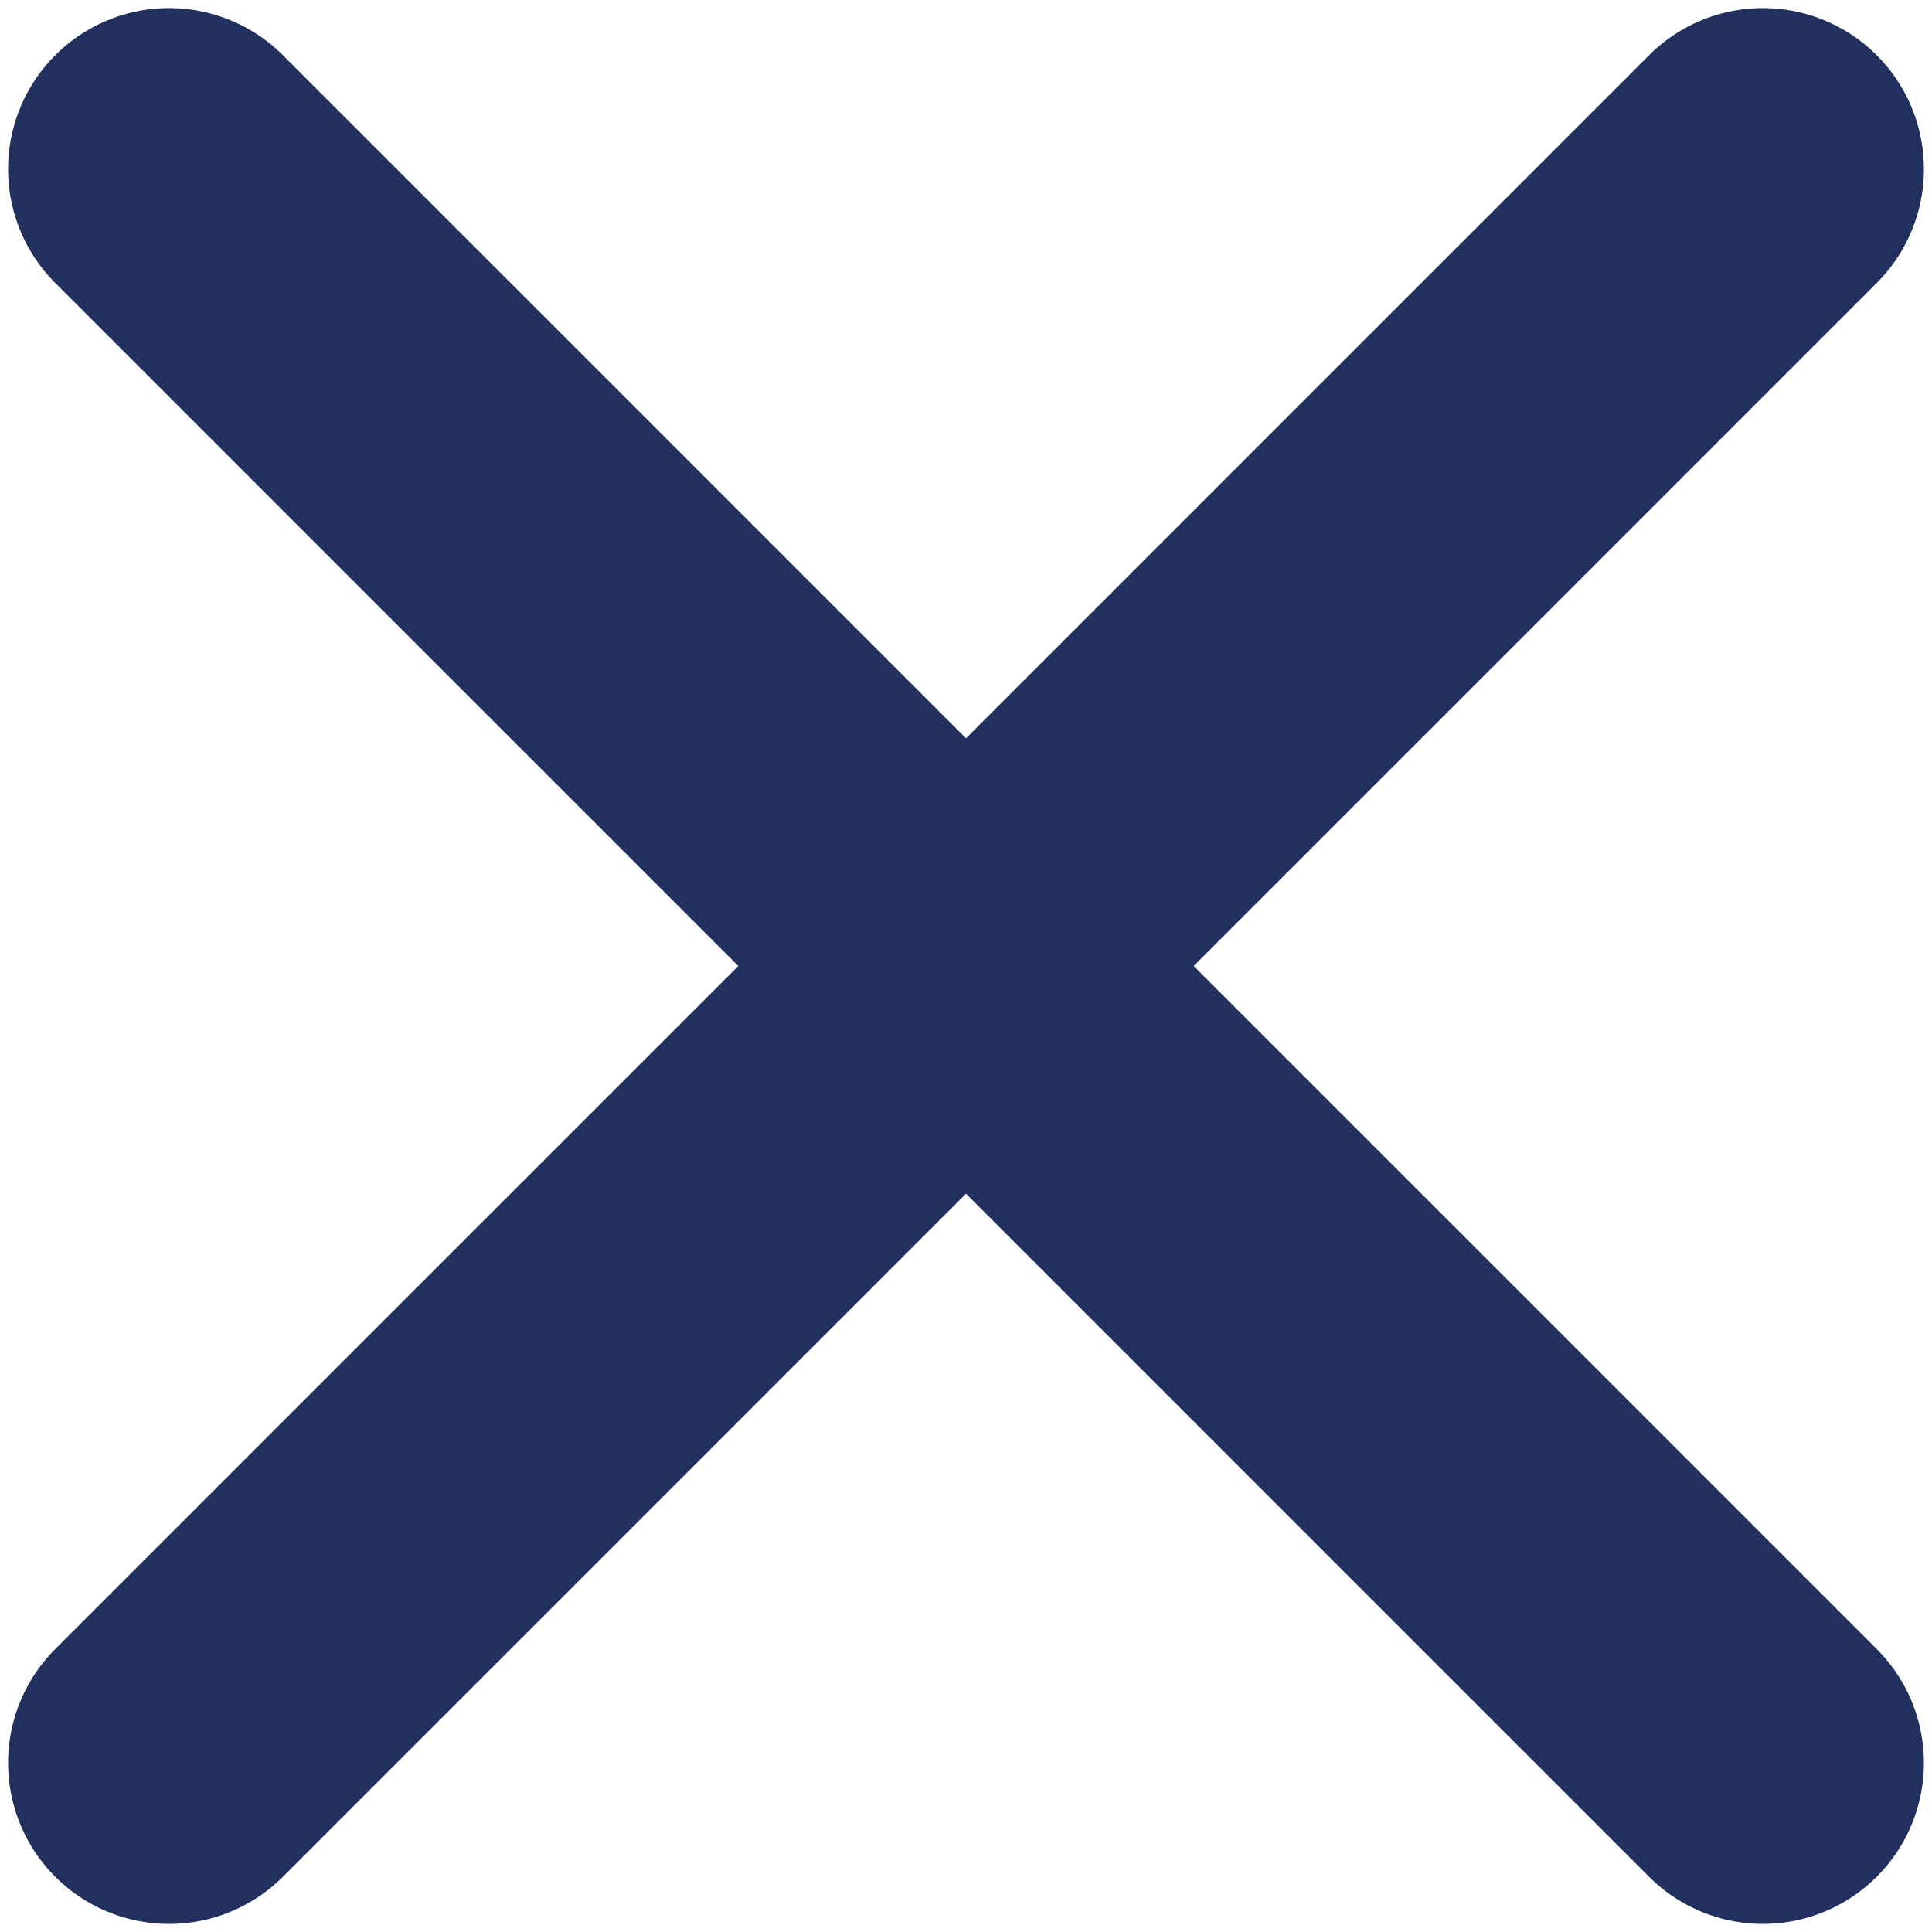 <svg xmlns="http://www.w3.org/2000/svg" width="12" height="12" viewBox="0 0 12 12"><g><g transform="rotate(45 6 6)"><path fill="#223060" d="M-1 5h6v-6a1 1 0 0 1 2 0v6h6a1 1 0 0 1 0 2H7v6a1 1 0 0 1-2 0V7h-6a1 1 0 0 1 0-2z"/></g></g></svg>